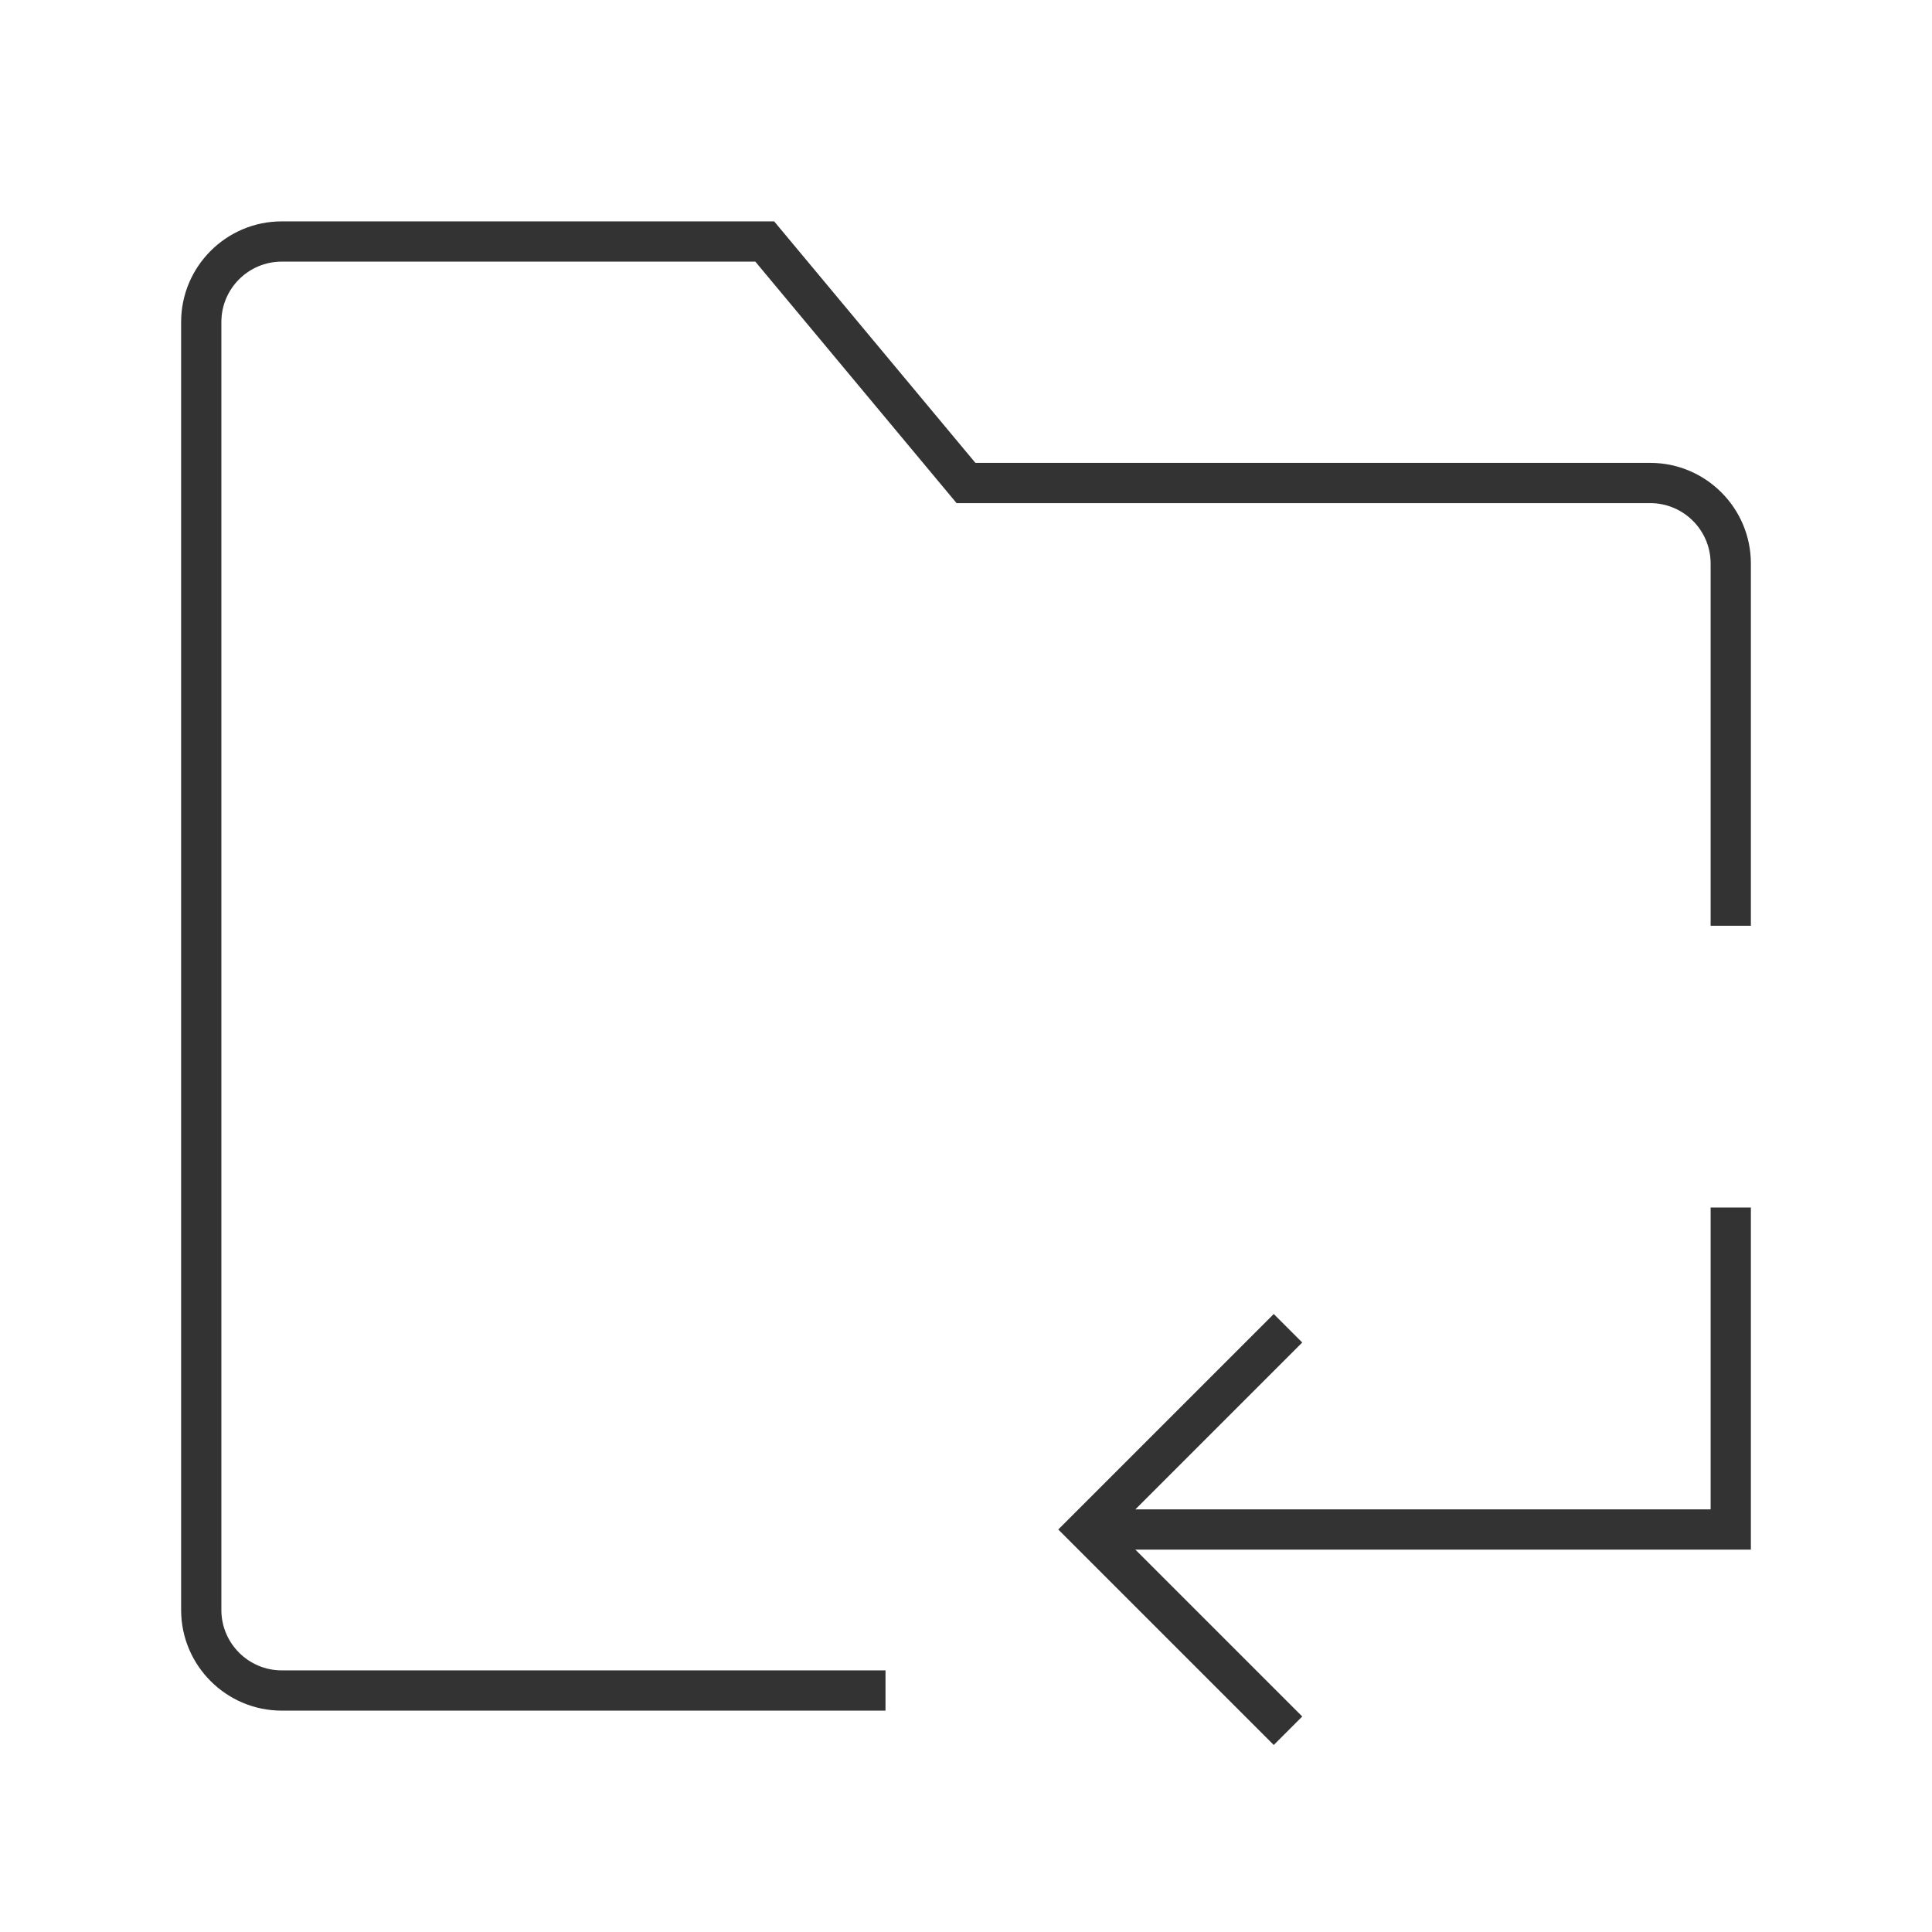 <?xml version="1.0" encoding="iso-8859-1"?>
<svg version="1.1" id="&#x56FE;&#x5C42;_1" xmlns="http://www.w3.org/2000/svg" xmlns:xlink="http://www.w3.org/1999/xlink" x="0px"
	 y="0px" viewBox="0 0 24 24" style="enable-background:new 0 0 24 24;" xml:space="preserve">
<path style="fill:#333333;" d="M11,21.25H3.5c-0.689,0-1.25-0.561-1.25-1.25V4c0-0.689,0.561-1.25,1.25-1.25h6.117l2.5,3H20.5
	c0.689,0,1.25,0.561,1.25,1.25v4.5h-0.5V7c0-0.414-0.337-0.75-0.75-0.75h-8.617l-2.5-3H3.5C3.086,3.25,2.75,3.586,2.75,4v16
	c0,0.413,0.336,0.75,0.75,0.75H11V21.25z"/>
<polygon style="fill:#333333;" points="15.823,21.677 13.146,19 15.823,16.323 16.177,16.677 13.854,19 16.177,21.323 "/>
<polygon style="fill:#333333;" points="21.75,19.25 13.5,19.25 13.5,18.75 21.25,18.75 21.25,15 21.75,15 "/>
</svg>






